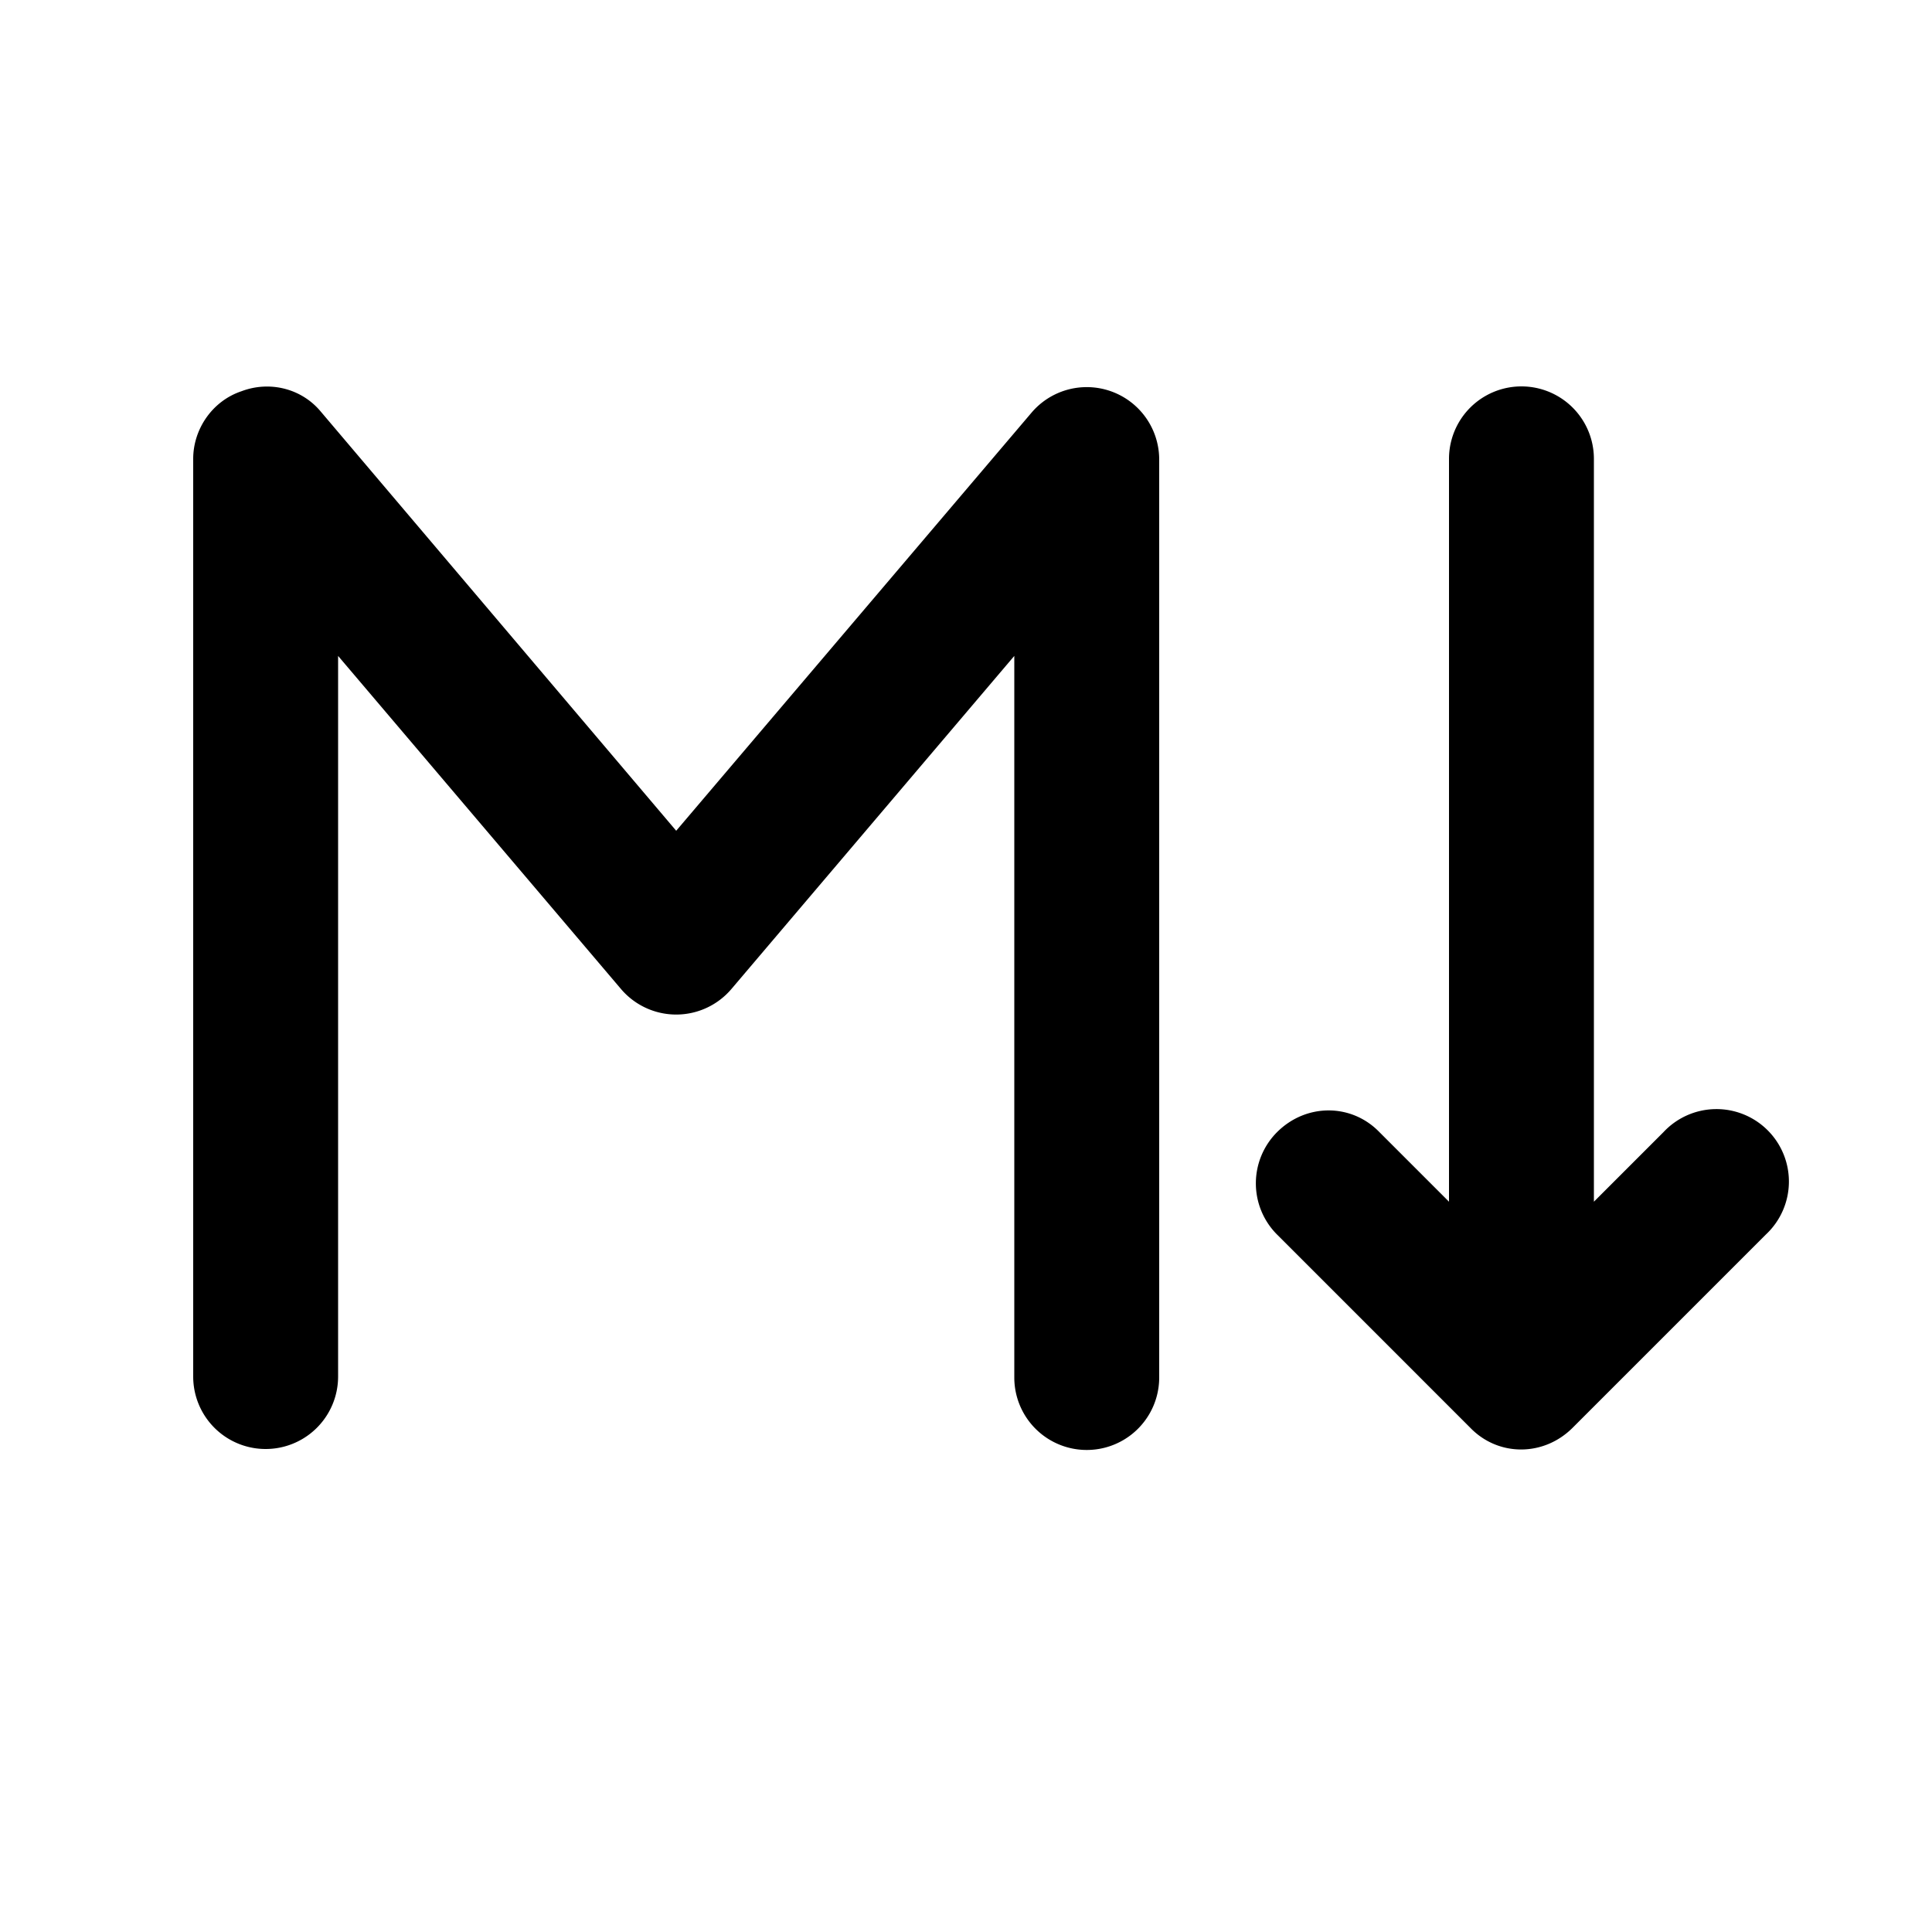 <svg width="20" height="20" viewBox="0 0 20 20" xmlns="http://www.w3.org/2000/svg"><path fill="currentColor" d="M2.5 4.05c.29-.11.62-.03.82.21L7 8.6l3.68-4.33a.75.75 0 0 1 1.32.49v9.5a.75.75 0 0 1-1.5 0V6.79l-2.93 3.45a.75.75 0 0 1-1.14 0L3.5 6.79v7.46a.75.75 0 0 1-1.5 0v-9.5c0-.31.2-.6.5-.7Zm10.72 7.67c.3-.3.77-.3 1.06 0l.72.72V4.75a.75.75 0 0 1 1.5 0v7.69l.72-.72a.75.75 0 1 1 1.06 1.06l-2 2c-.3.3-.77.3-1.06 0l-2-2a.75.75 0 0 1 0-1.06Z"/></svg>